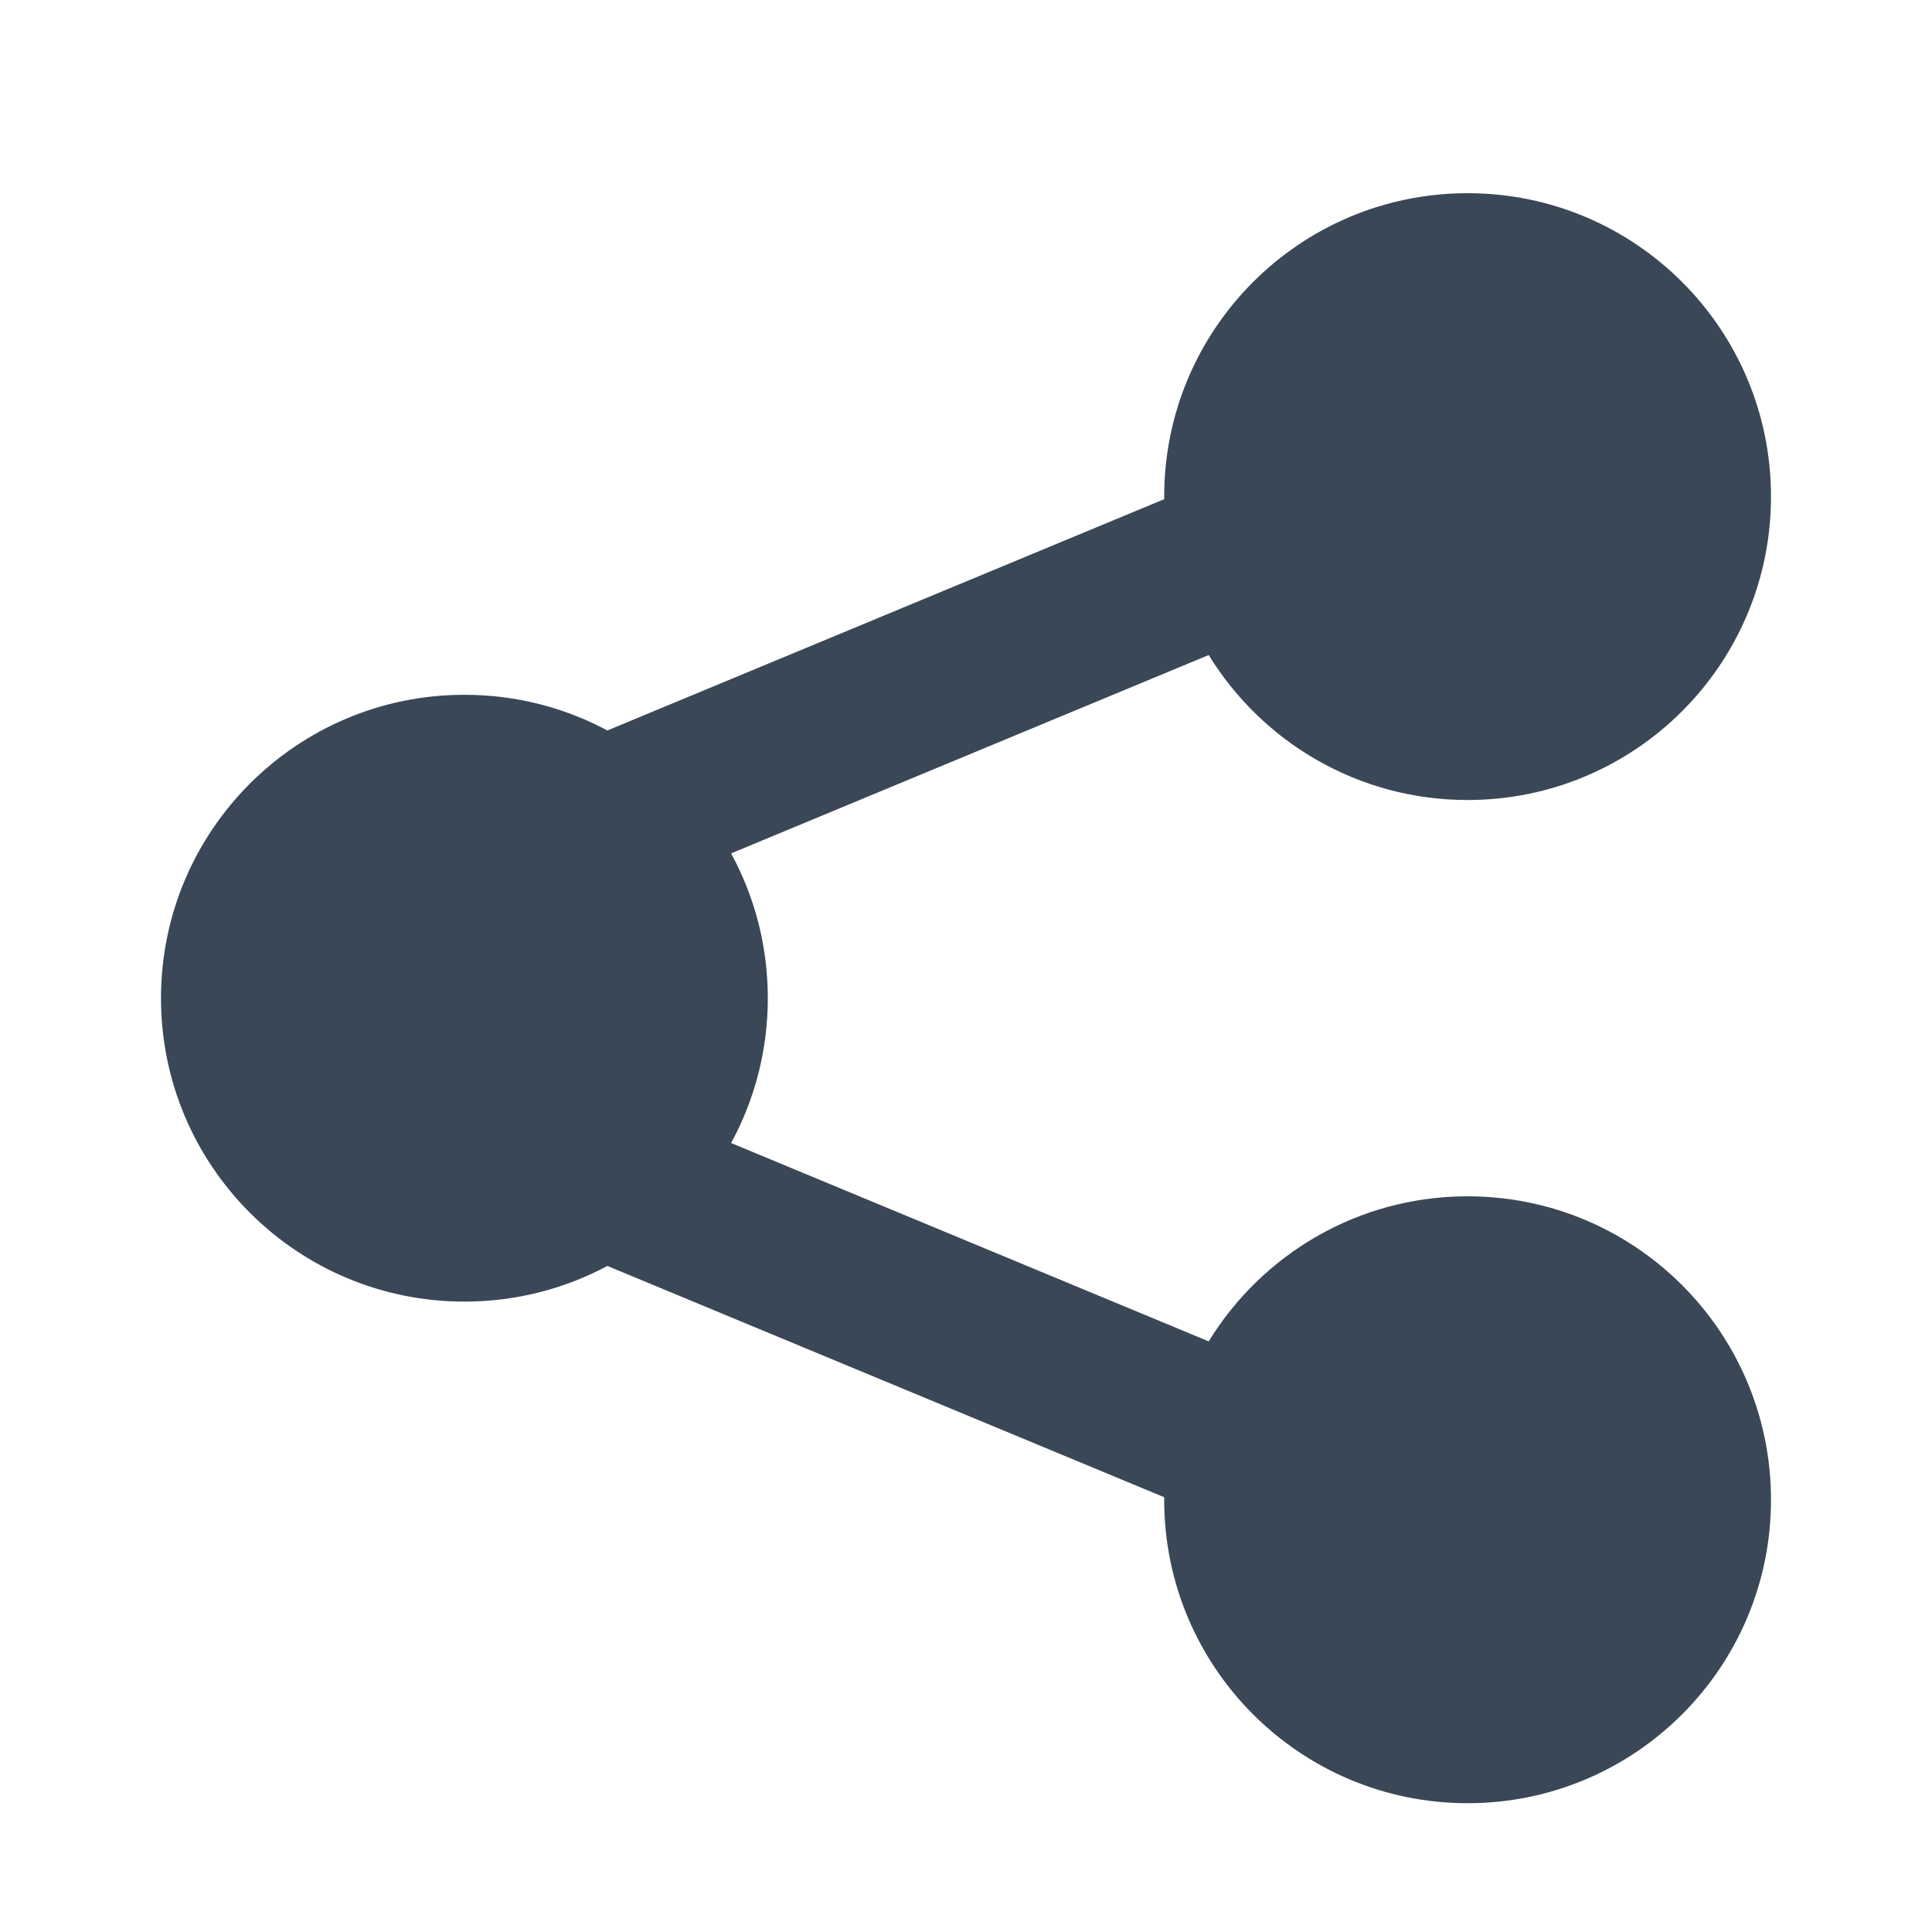 <svg width="24" height="24" viewBox="0 0 24 24" fill="none" xmlns="http://www.w3.org/2000/svg">
<path d="M18.231 2.4C16.149 2.4 14.462 4.087 14.462 6.169L14.462 6.201L7.545 9.074C7.016 8.791 6.411 8.631 5.769 8.631C3.688 8.631 2 10.318 2 12.4C2 14.482 3.688 16.169 5.769 16.169C6.411 16.169 7.016 16.009 7.545 15.726L14.462 18.599C14.462 18.61 14.462 18.62 14.462 18.631C14.462 20.712 16.149 22.4 18.231 22.4C20.313 22.4 22 20.712 22 18.631C22 16.549 20.313 14.861 18.231 14.861C16.87 14.861 15.678 15.582 15.015 16.663L9.082 14.199C9.373 13.664 9.538 13.051 9.538 12.4C9.538 11.748 9.373 11.136 9.082 10.601L15.015 8.137C15.678 9.217 16.87 9.938 18.231 9.938C20.313 9.938 22 8.251 22 6.169C22 4.087 20.313 2.4 18.231 2.4Z" fill="#3A4757"/>
</svg>
